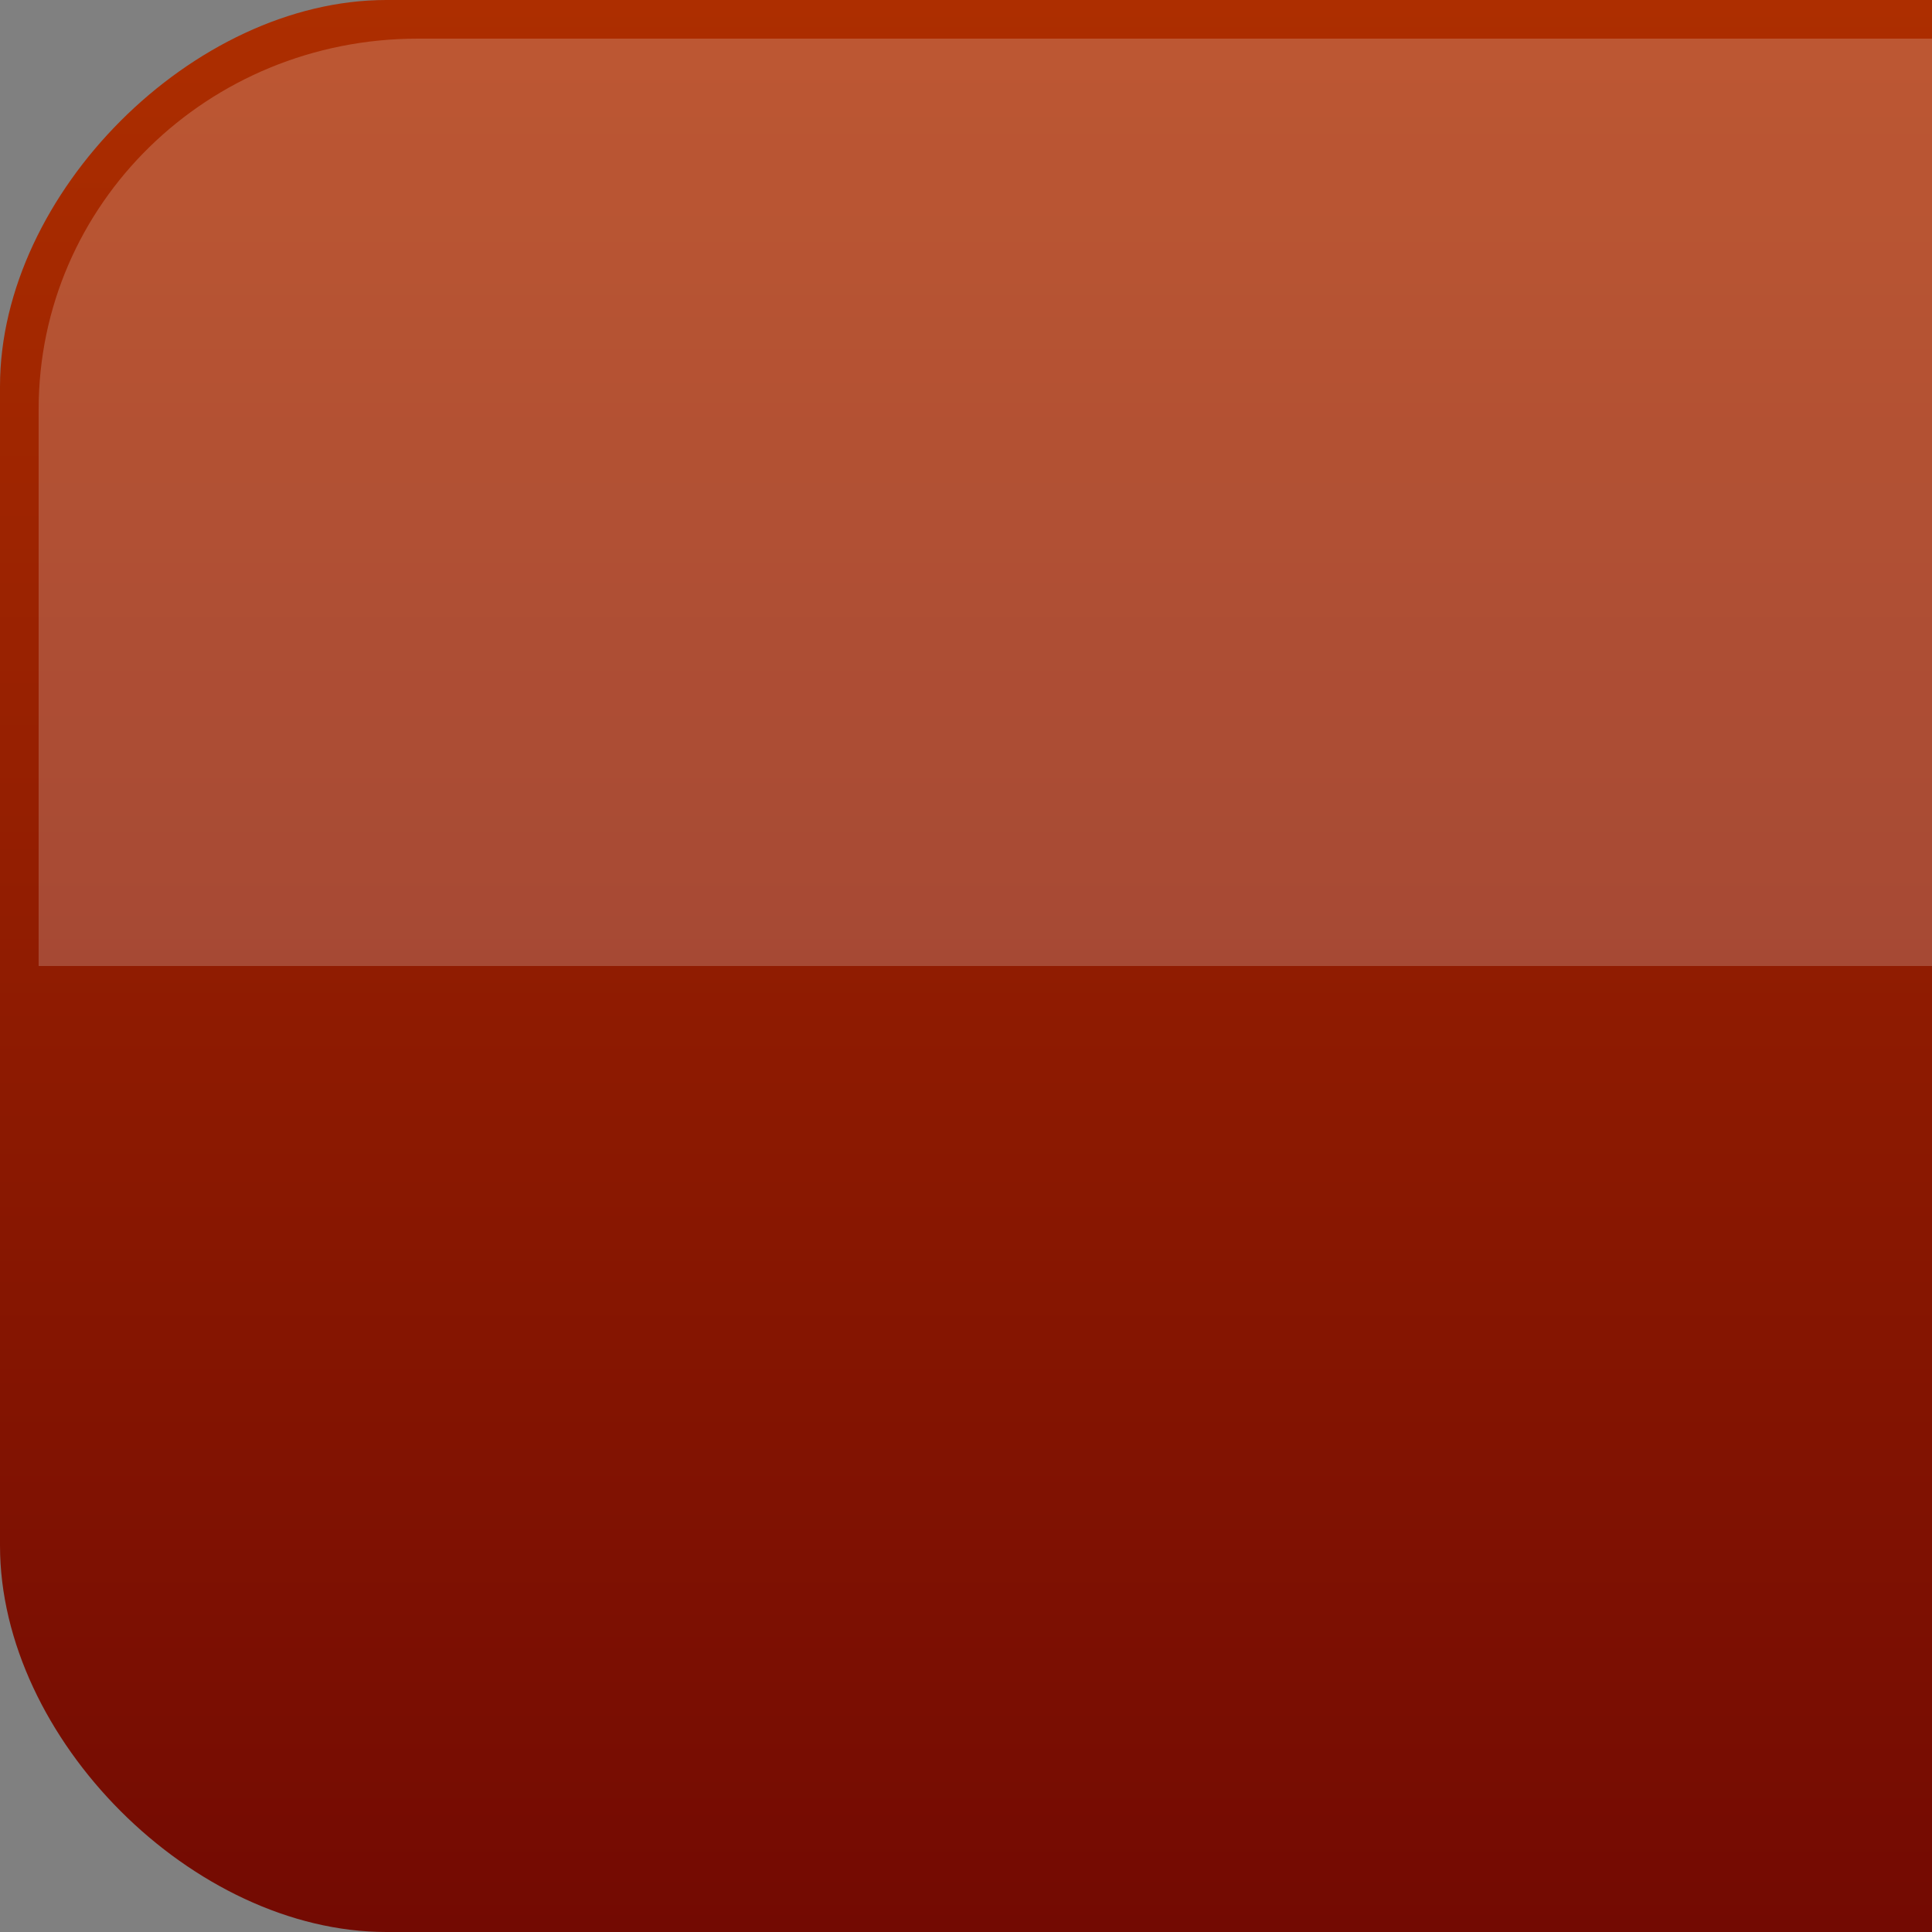 <?xml version="1.0" encoding="UTF-8"?>

<svg xmlns="http://www.w3.org/2000/svg" version="1.1" baseProfile="tiny" viewBox="0 0 50 50">

  <rect x="0" y="0" width="50" height="50" fill="#808080" stroke="none"/>

  <defs>
    <linearGradient id="linearGradient1" gradientUnits="userSpaceOnUse" x1="25" y1="0" x2="25" y2="50">
      <stop stop-color="#ad2e00" offset="0"/>
      <stop stop-color="#730a02" offset="1"/>
    </linearGradient>
  </defs>
  
  <path d="M 10,0 C 5,0 0,5 0,10 l 0,30 c 0,5 5,10 10,10 L 50,50 50,0 10,0 z"
     fill="url(#linearGradient1)" />

  <path d="M 10.812,1 C 5.383,1 1,5.275 1,10.594 L 1,25 50,25 50,1 10.812,1 z"
     fill="#ffffff" fill-opacity="0.2" />
	 
</svg>
